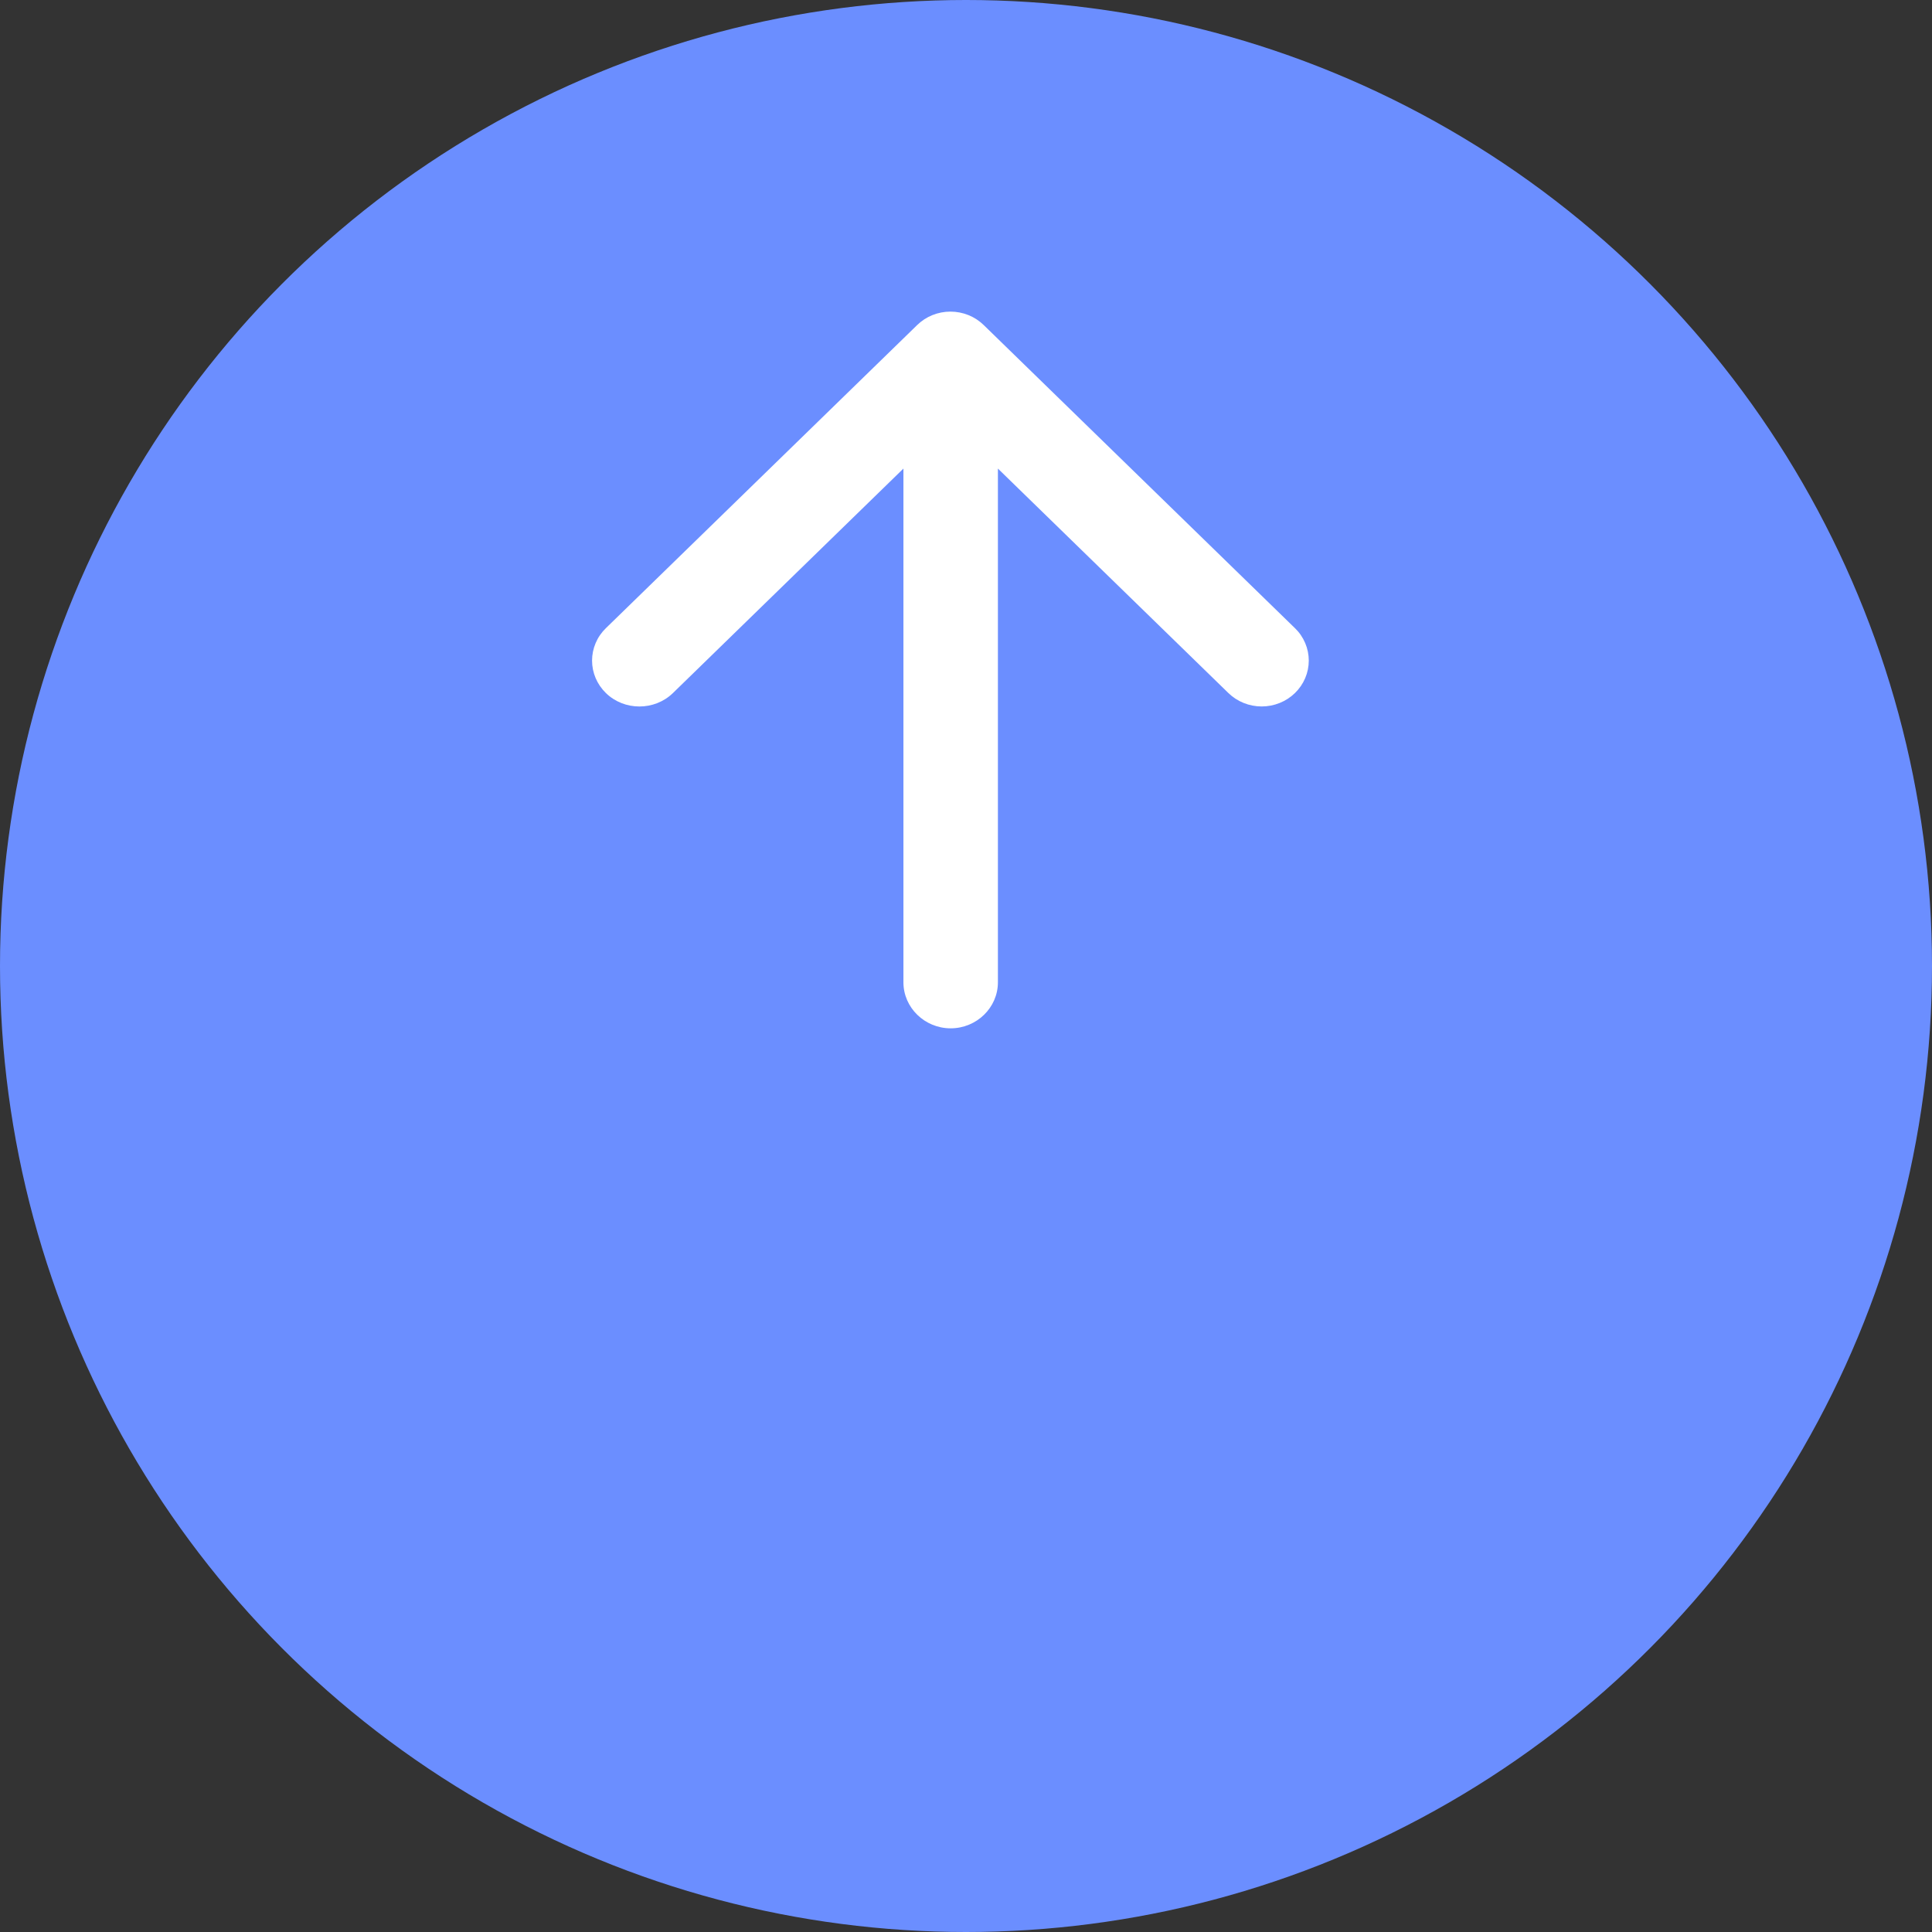 <svg width="62" height="62" viewBox="0 0 62 62" fill="none" xmlns="http://www.w3.org/2000/svg">
<rect x="0" y="0" width="62" height="62" fill="#333333" stroke="none"/>
<circle r="31" transform="matrix(1 0 0 -1 31 31)" fill="#6B8EFF"/>
<path d="M28.992 31.524L28.992 15.037L21.596 22.24C21.004 22.816 20.034 22.816 19.443 22.24C19.303 22.103 19.191 21.941 19.115 21.762C19.039 21.584 19 21.392 19 21.199C19 21.006 19.039 20.814 19.115 20.636C19.191 20.457 19.303 20.295 19.443 20.159L29.432 10.432C29.572 10.295 29.738 10.186 29.922 10.112C30.105 10.038 30.302 10 30.5 10C30.699 10 30.895 10.038 31.079 10.112C31.262 10.186 31.429 10.295 31.569 10.432L41.557 20.159C41.698 20.295 41.809 20.457 41.885 20.636C41.961 20.815 42 21.006 42 21.199C42 21.392 41.961 21.584 41.885 21.762C41.809 21.941 41.698 22.103 41.557 22.24C41.417 22.377 41.251 22.485 41.067 22.559C40.884 22.633 40.687 22.671 40.489 22.671C40.29 22.671 40.094 22.633 39.91 22.559C39.727 22.485 39.561 22.377 39.42 22.24L32.024 15.037L32.024 31.524C32.024 32.336 31.341 33 30.508 33C29.674 33 28.992 32.336 28.992 31.524Z" fill="white"/>
</svg>

